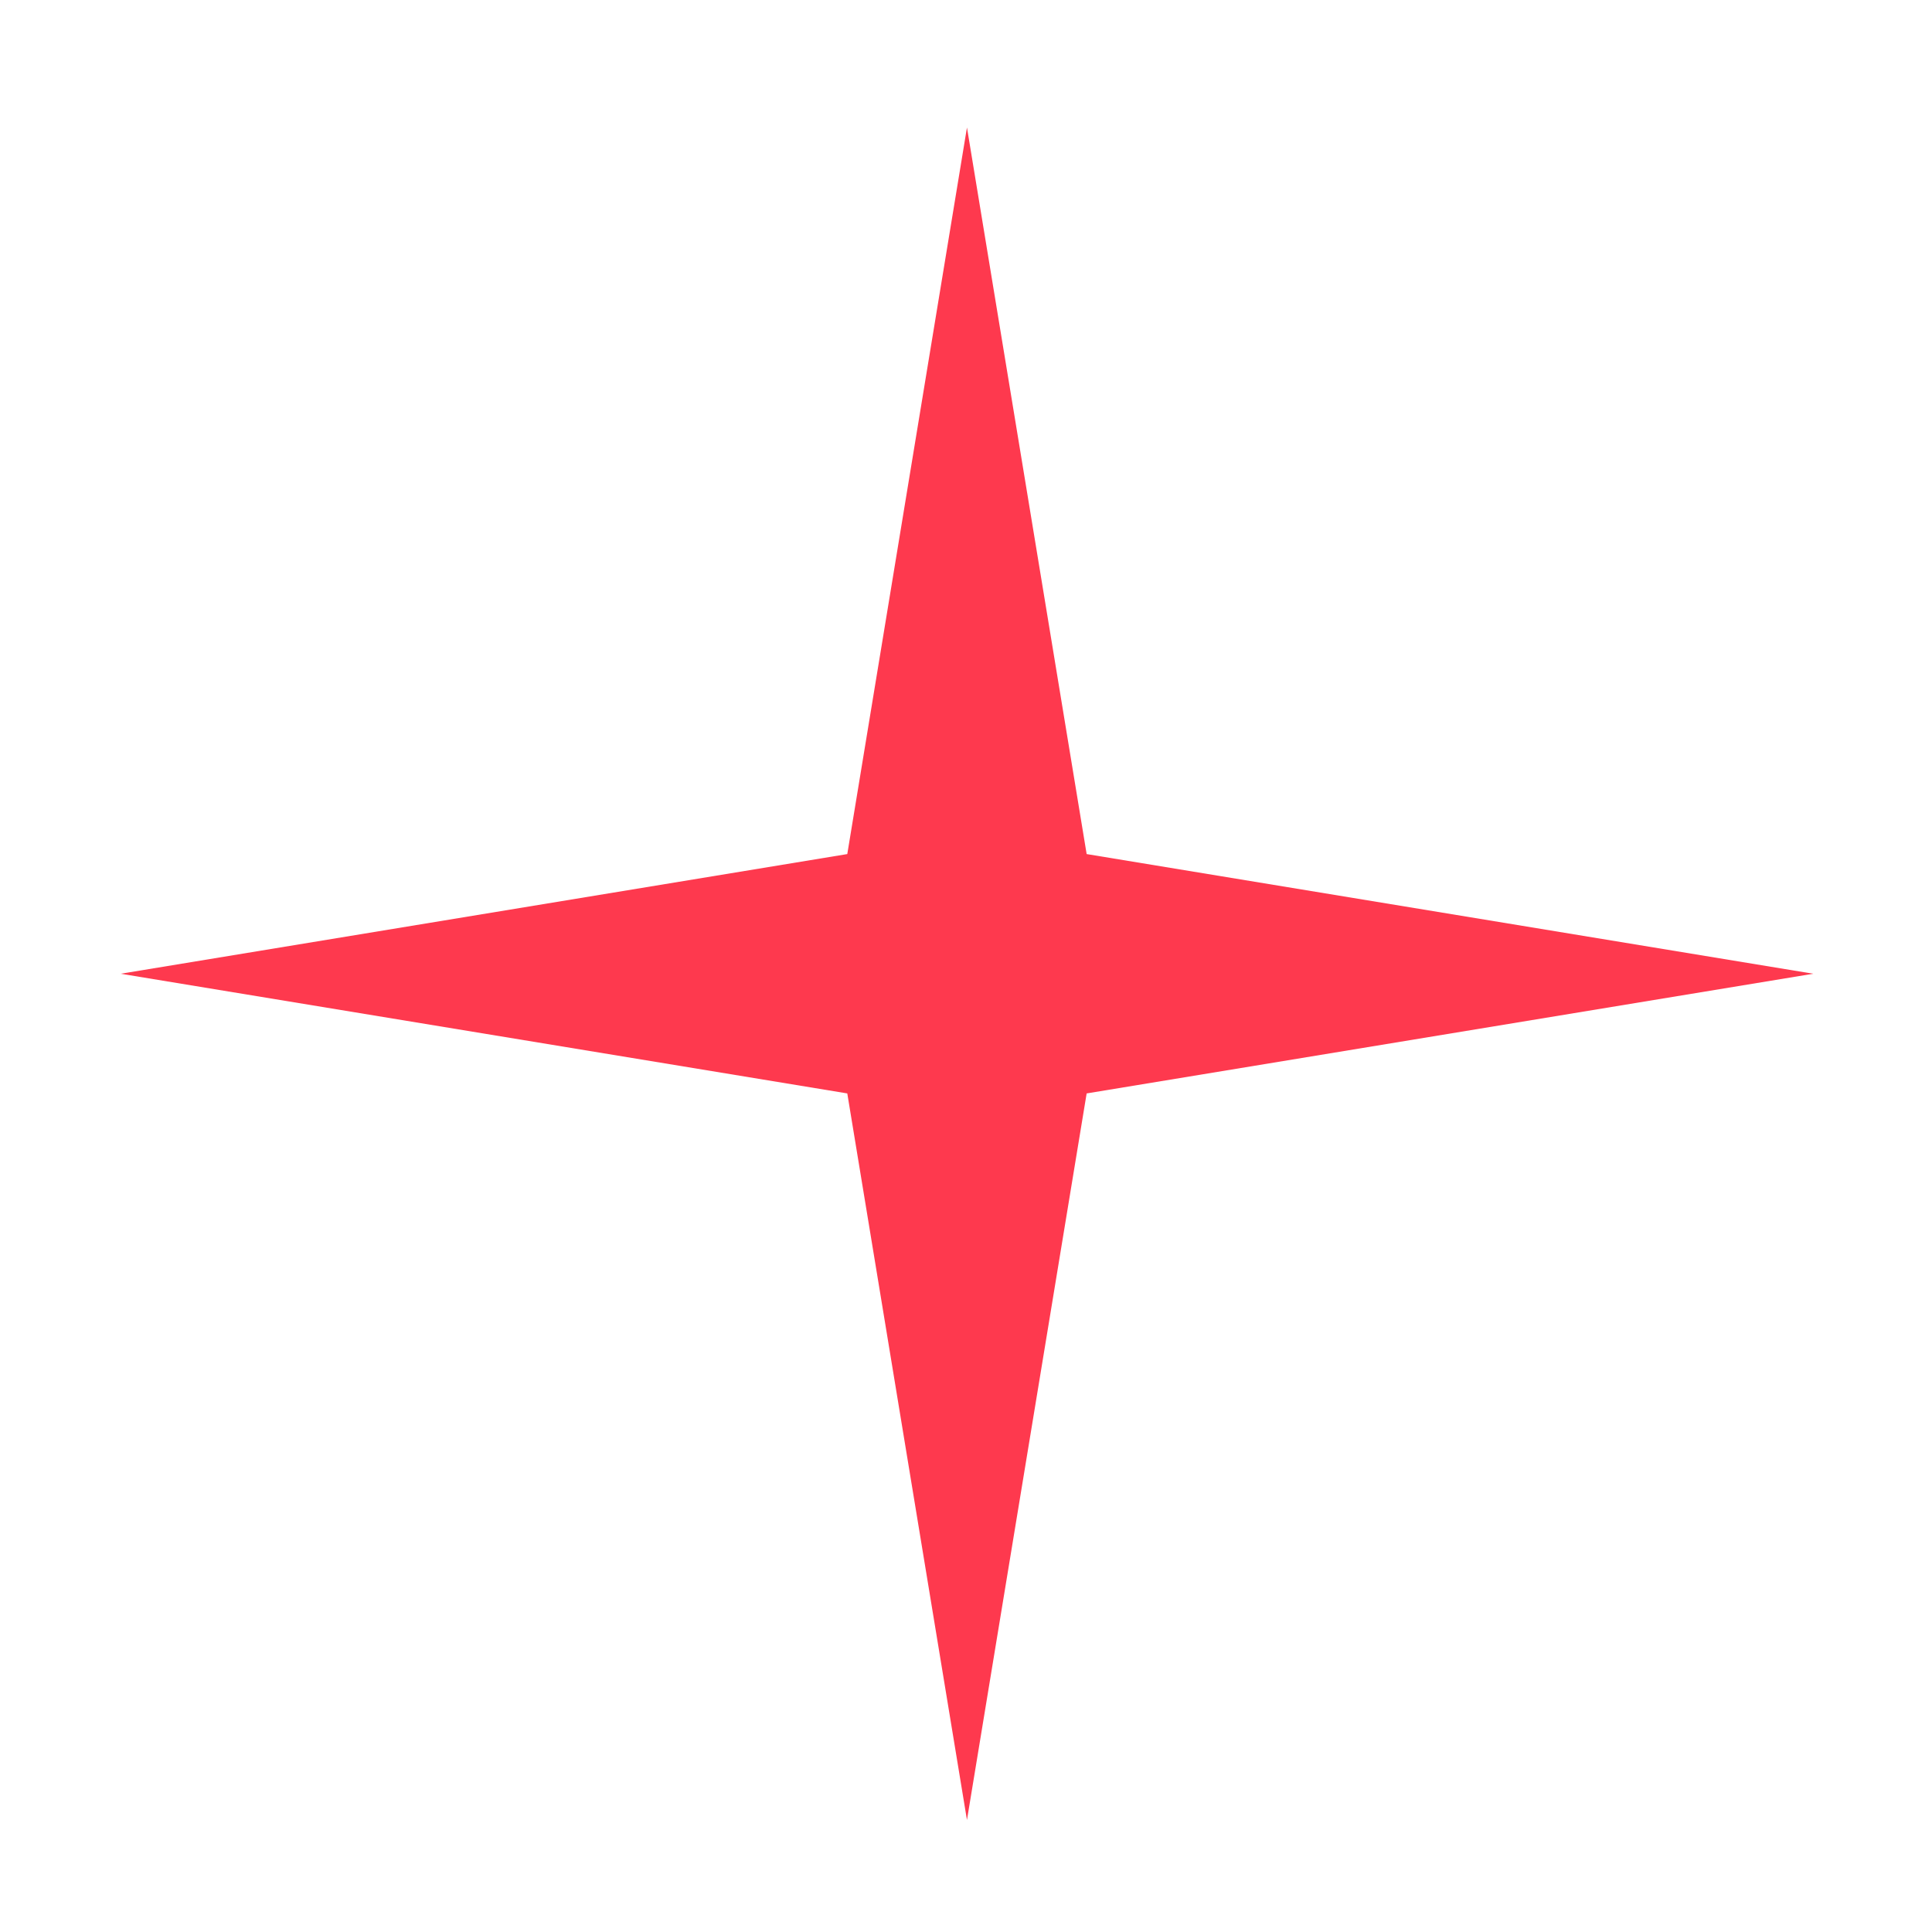<svg width="152" height="152" viewBox="0 0 152 152" fill="none" xmlns="http://www.w3.org/2000/svg">
<path d="M76.076 10.031L85.492 67.194L142.657 76.609L85.492 86.025L76.076 143.188L66.66 86.025L9.494 76.609L66.66 67.194L76.076 10.031Z" fill="#FE394E"/>
</svg>
